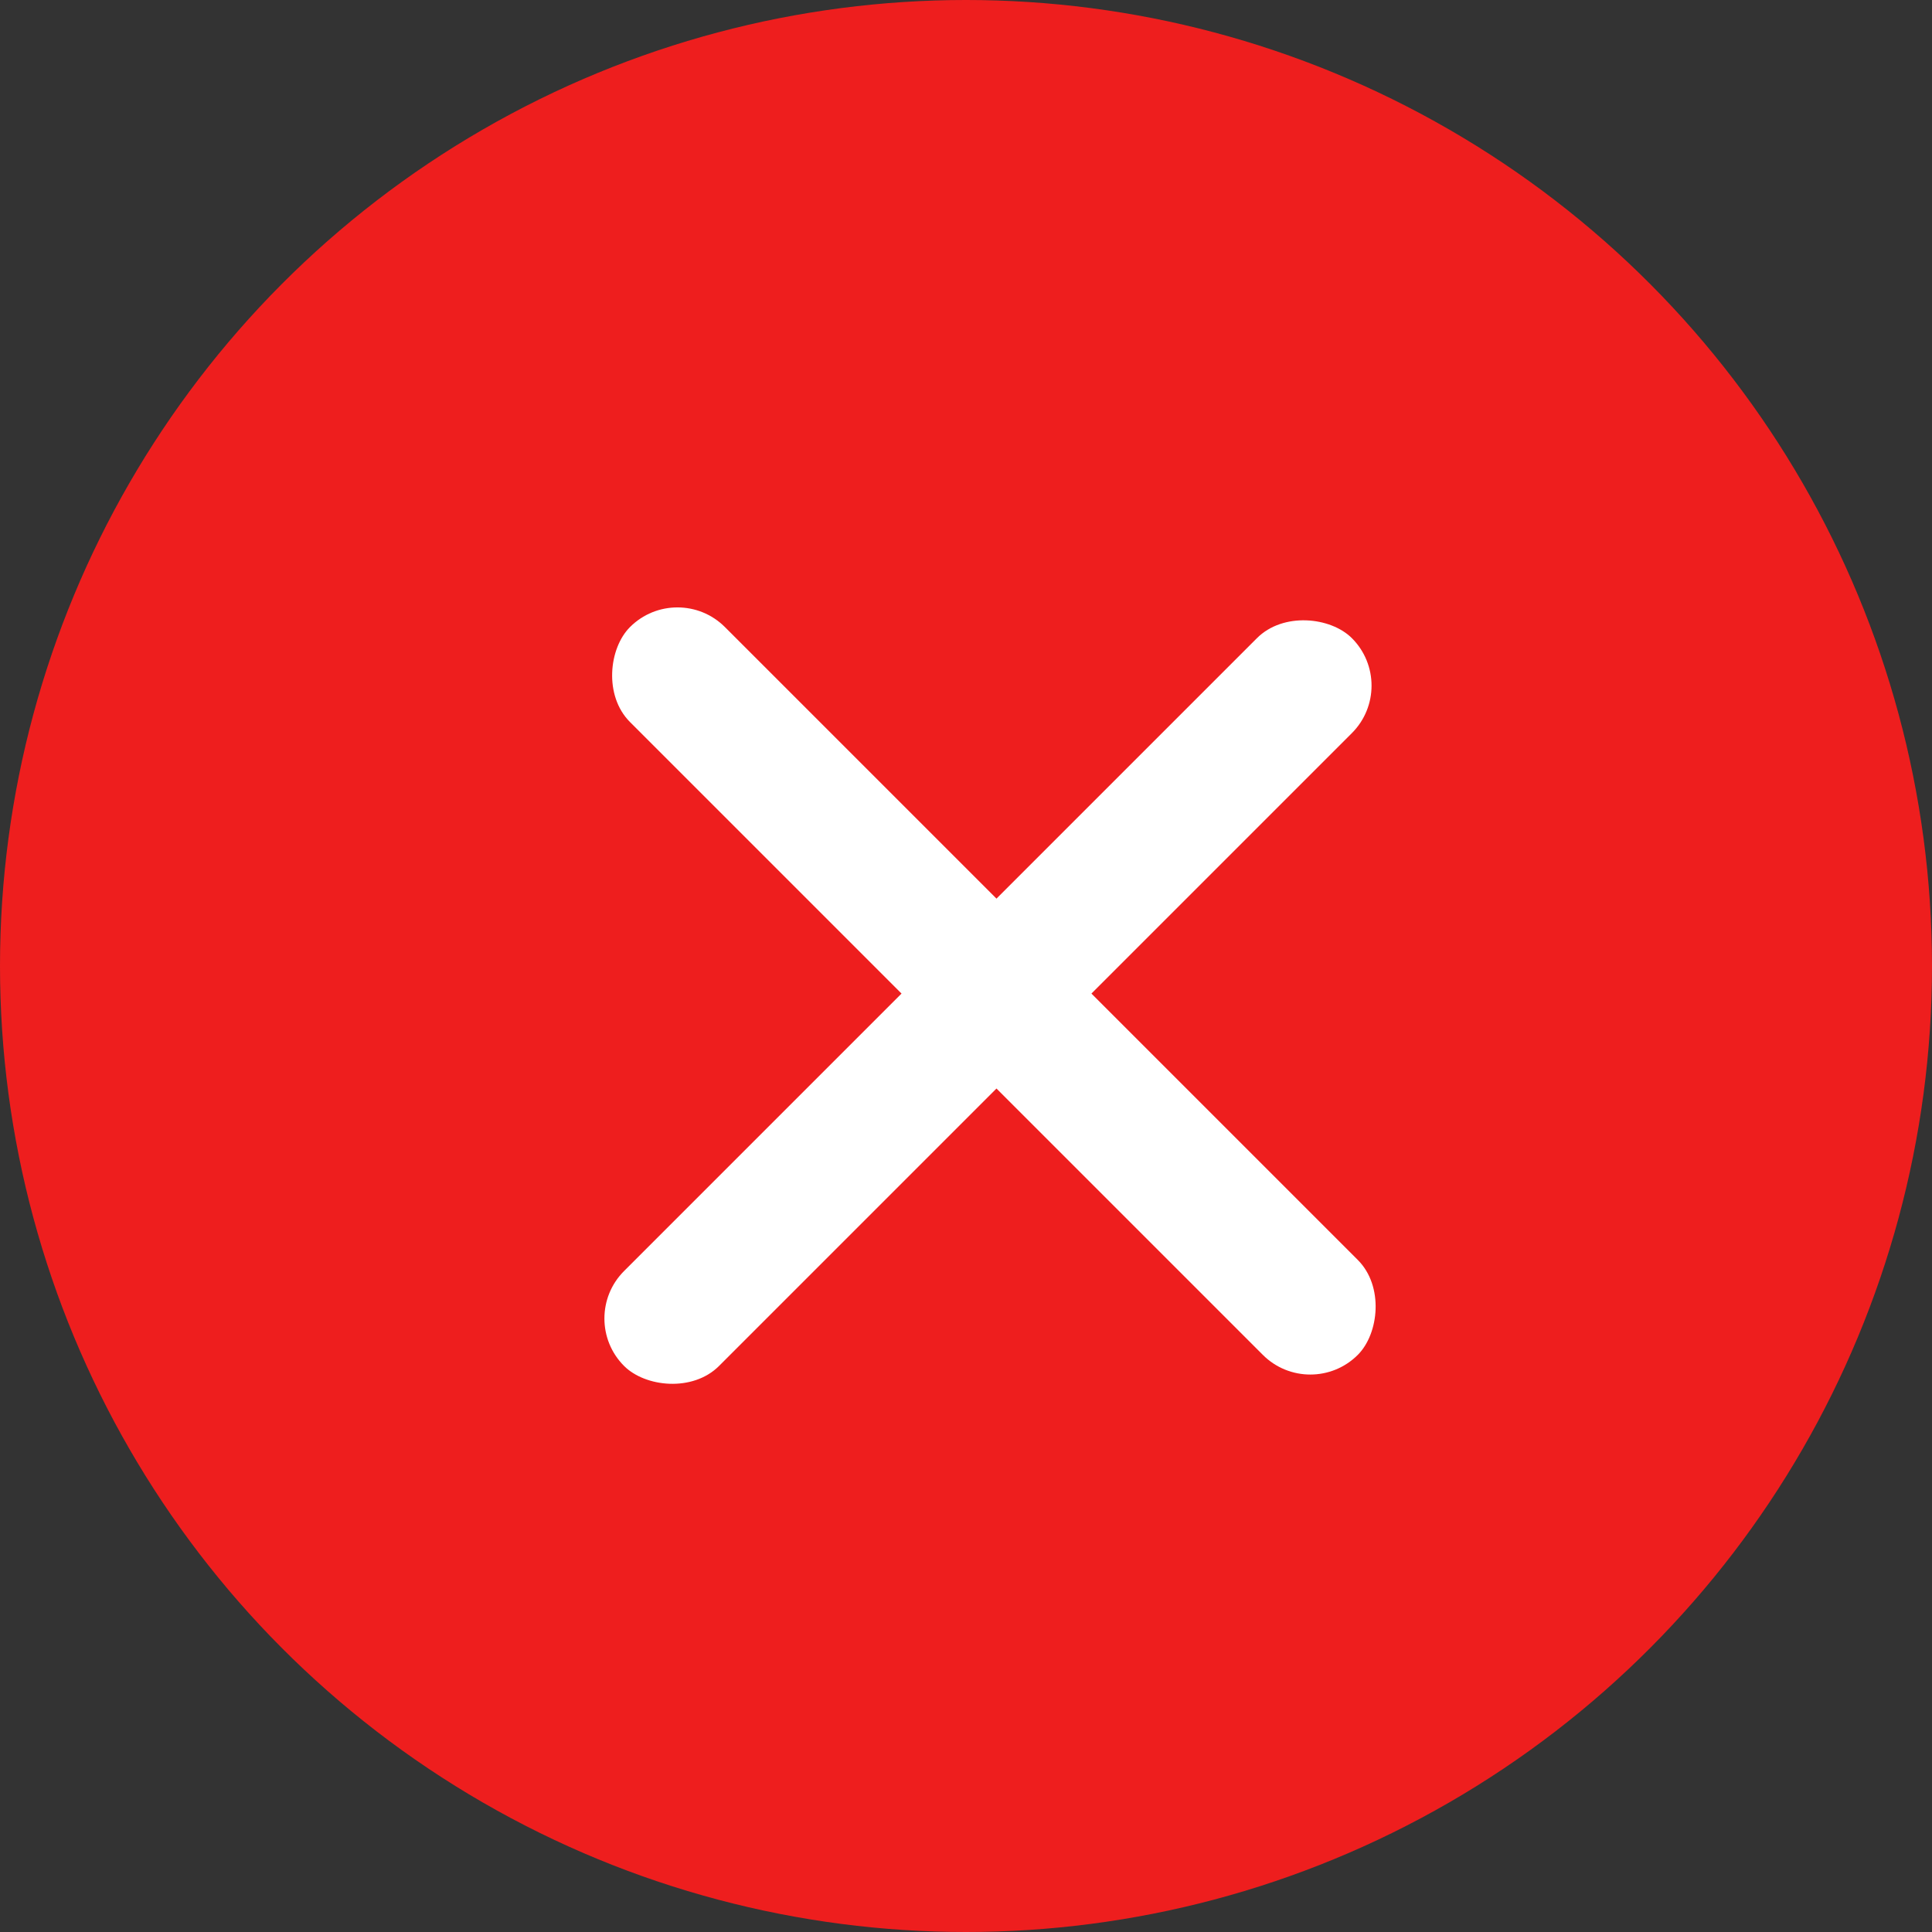 <svg width="20" height="20" viewBox="0 0 20 20" fill="none" xmlns="http://www.w3.org/2000/svg">
<rect x="0" y="0" width="20" height="20" fill="#333333" stroke="none"/>
<circle cx="10" cy="10" r="10" fill="#EE1E1E"/>
<rect x="5.969" y="13.649" width="10.655" height="1.39" rx="0.695" transform="rotate(-45 5.969 13.649)" fill="white"/>
<rect x="7.013" y="6" width="10.655" height="1.39" rx="0.695" transform="rotate(45 7.013 6)" fill="white"/>
</svg>
